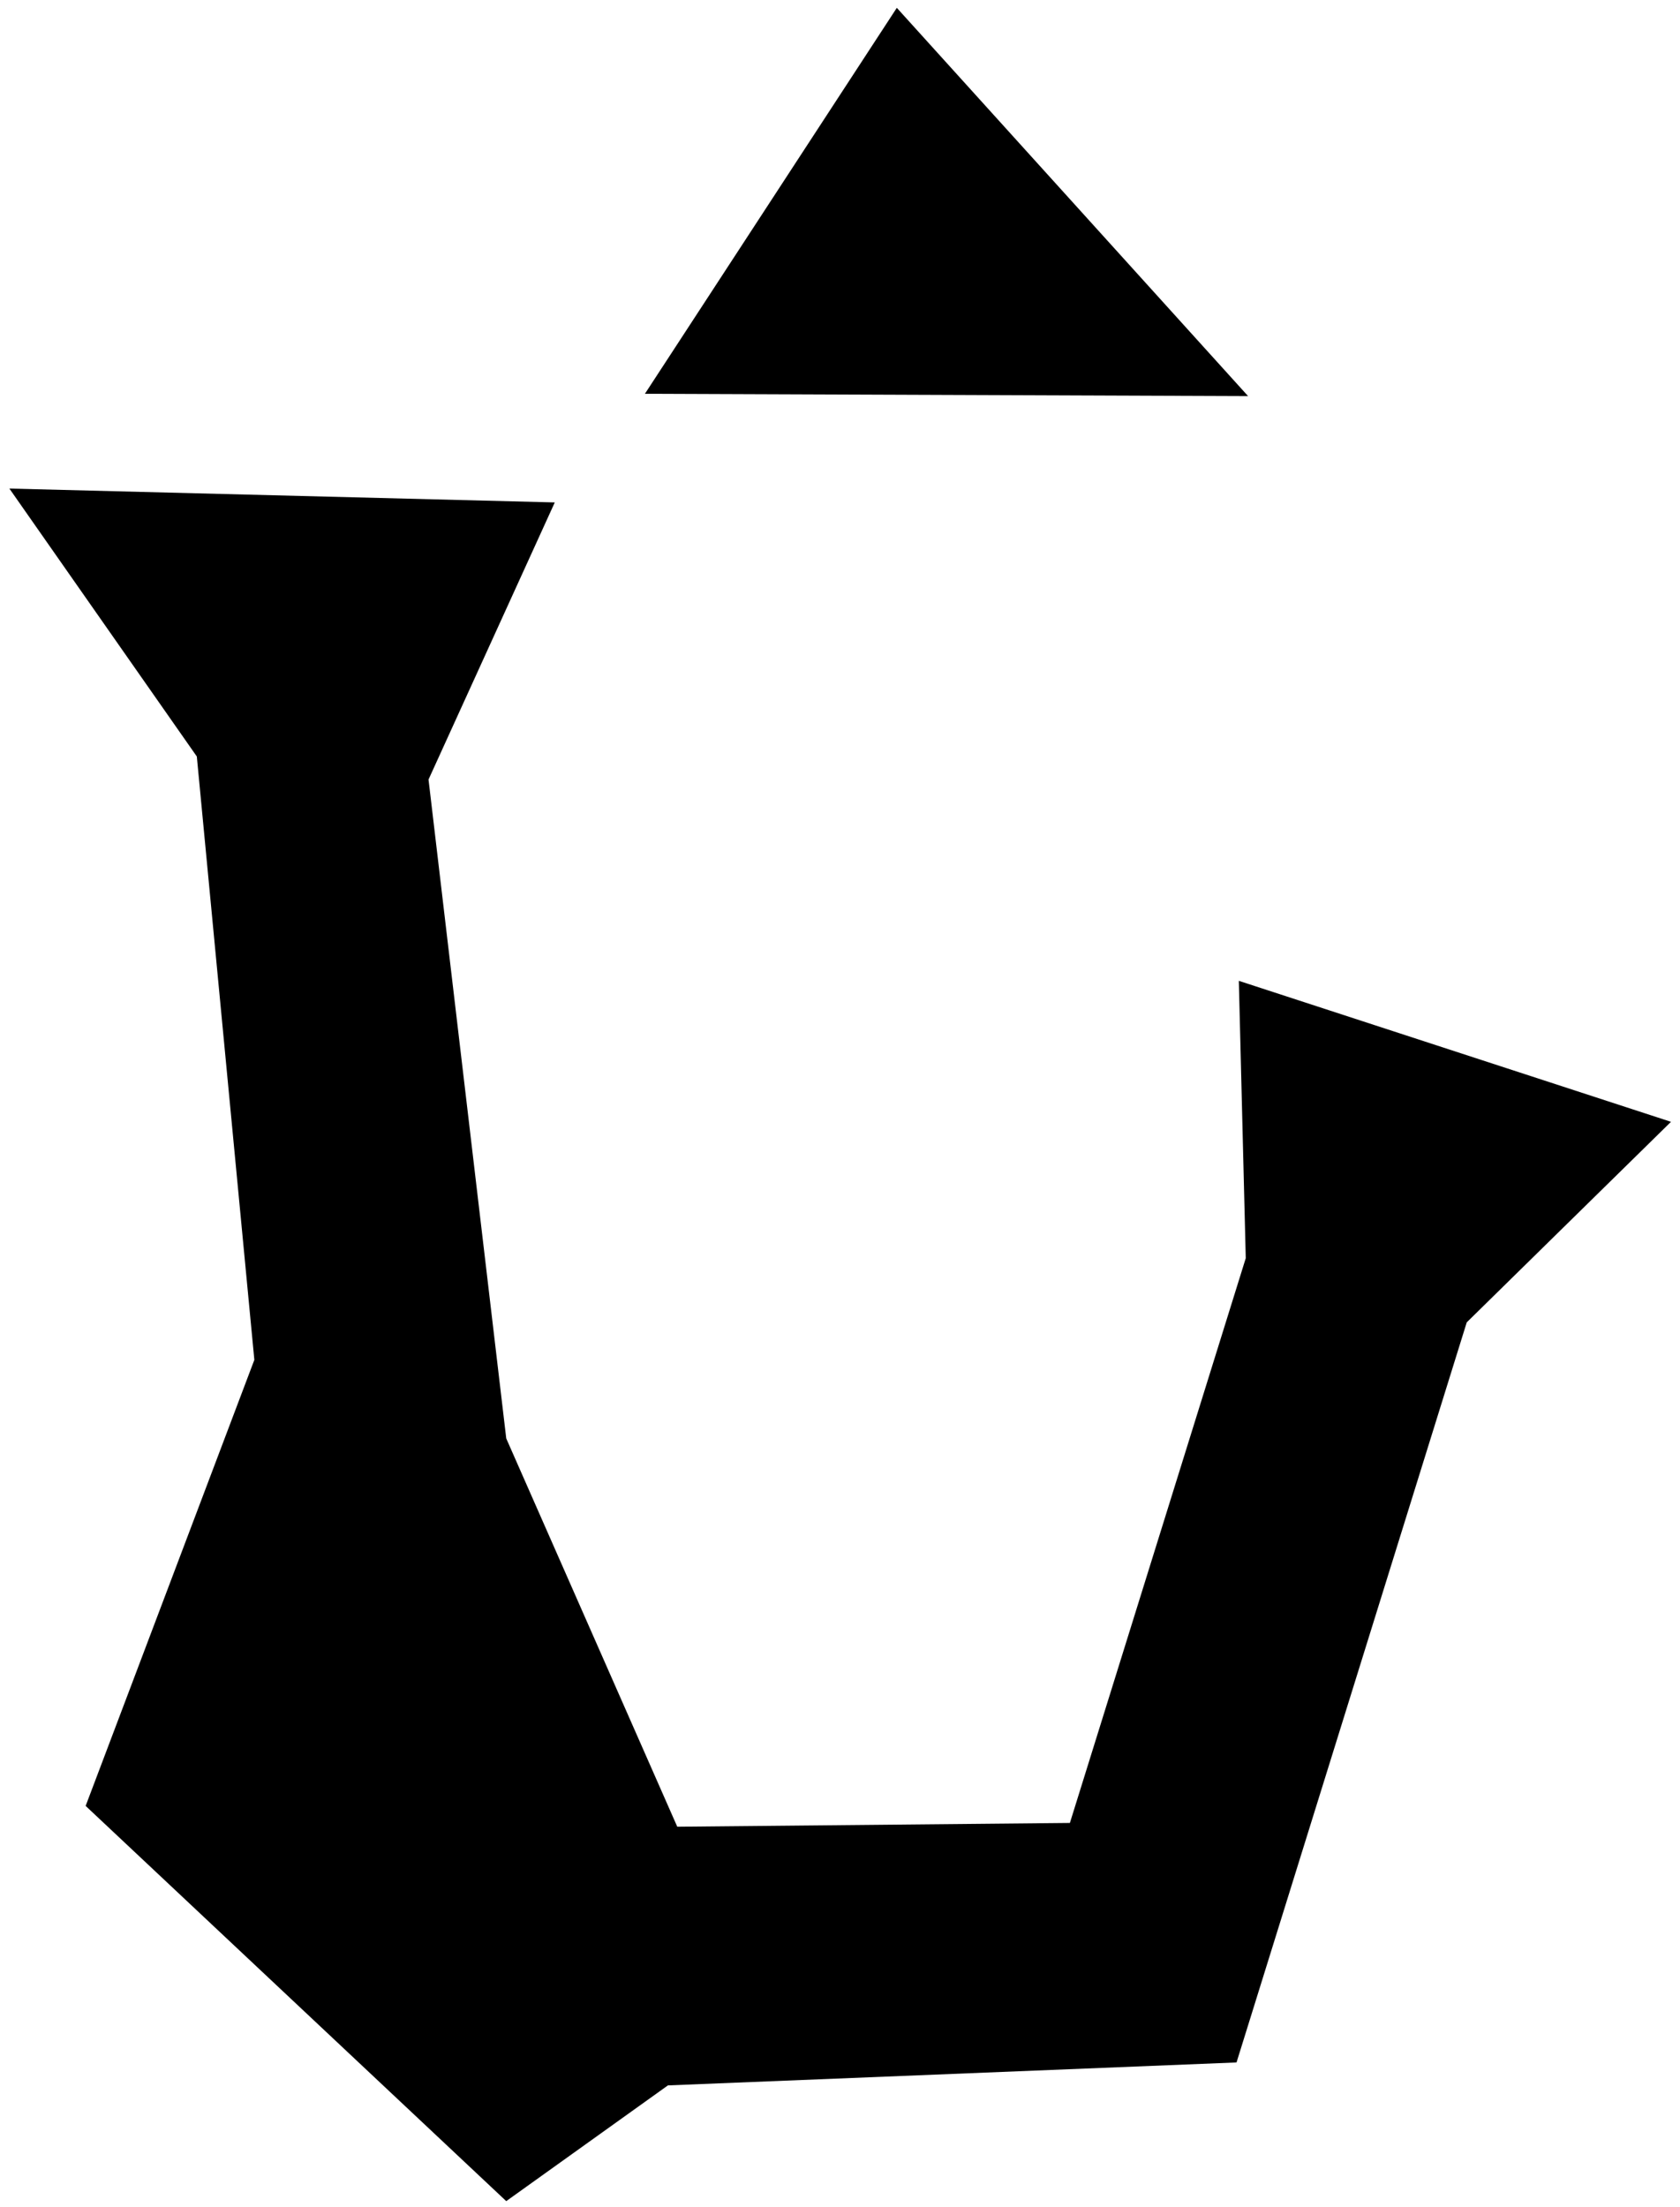 <?xml version="1.0" encoding="UTF-8" standalone="no"?>
<svg id="Auriga"
	xmlns="http://www.w3.org/2000/svg"
	version="1.0"
	width="131.232pt"
	height="172.412pt"
	viewBox="0 0 131.232 172.412"
>
	<path d="m 39.545,171.928 12.629,-9.04 44.416,-1.792 17.984,-57.808 15.954,-15.664 -33.758,-11.012 0.542,21.663 -13.738,44.113 -30.67,0.295 L 39.545,112.355 33.474,60.888 43.336,39.244 0.733,38.161 15.374,59.088 19.868,106.218 6.69,141.058 Z" />
	<path d="m 70.054,0.612 -19.677,30.147 47.116,0.181 z" />
</svg>
